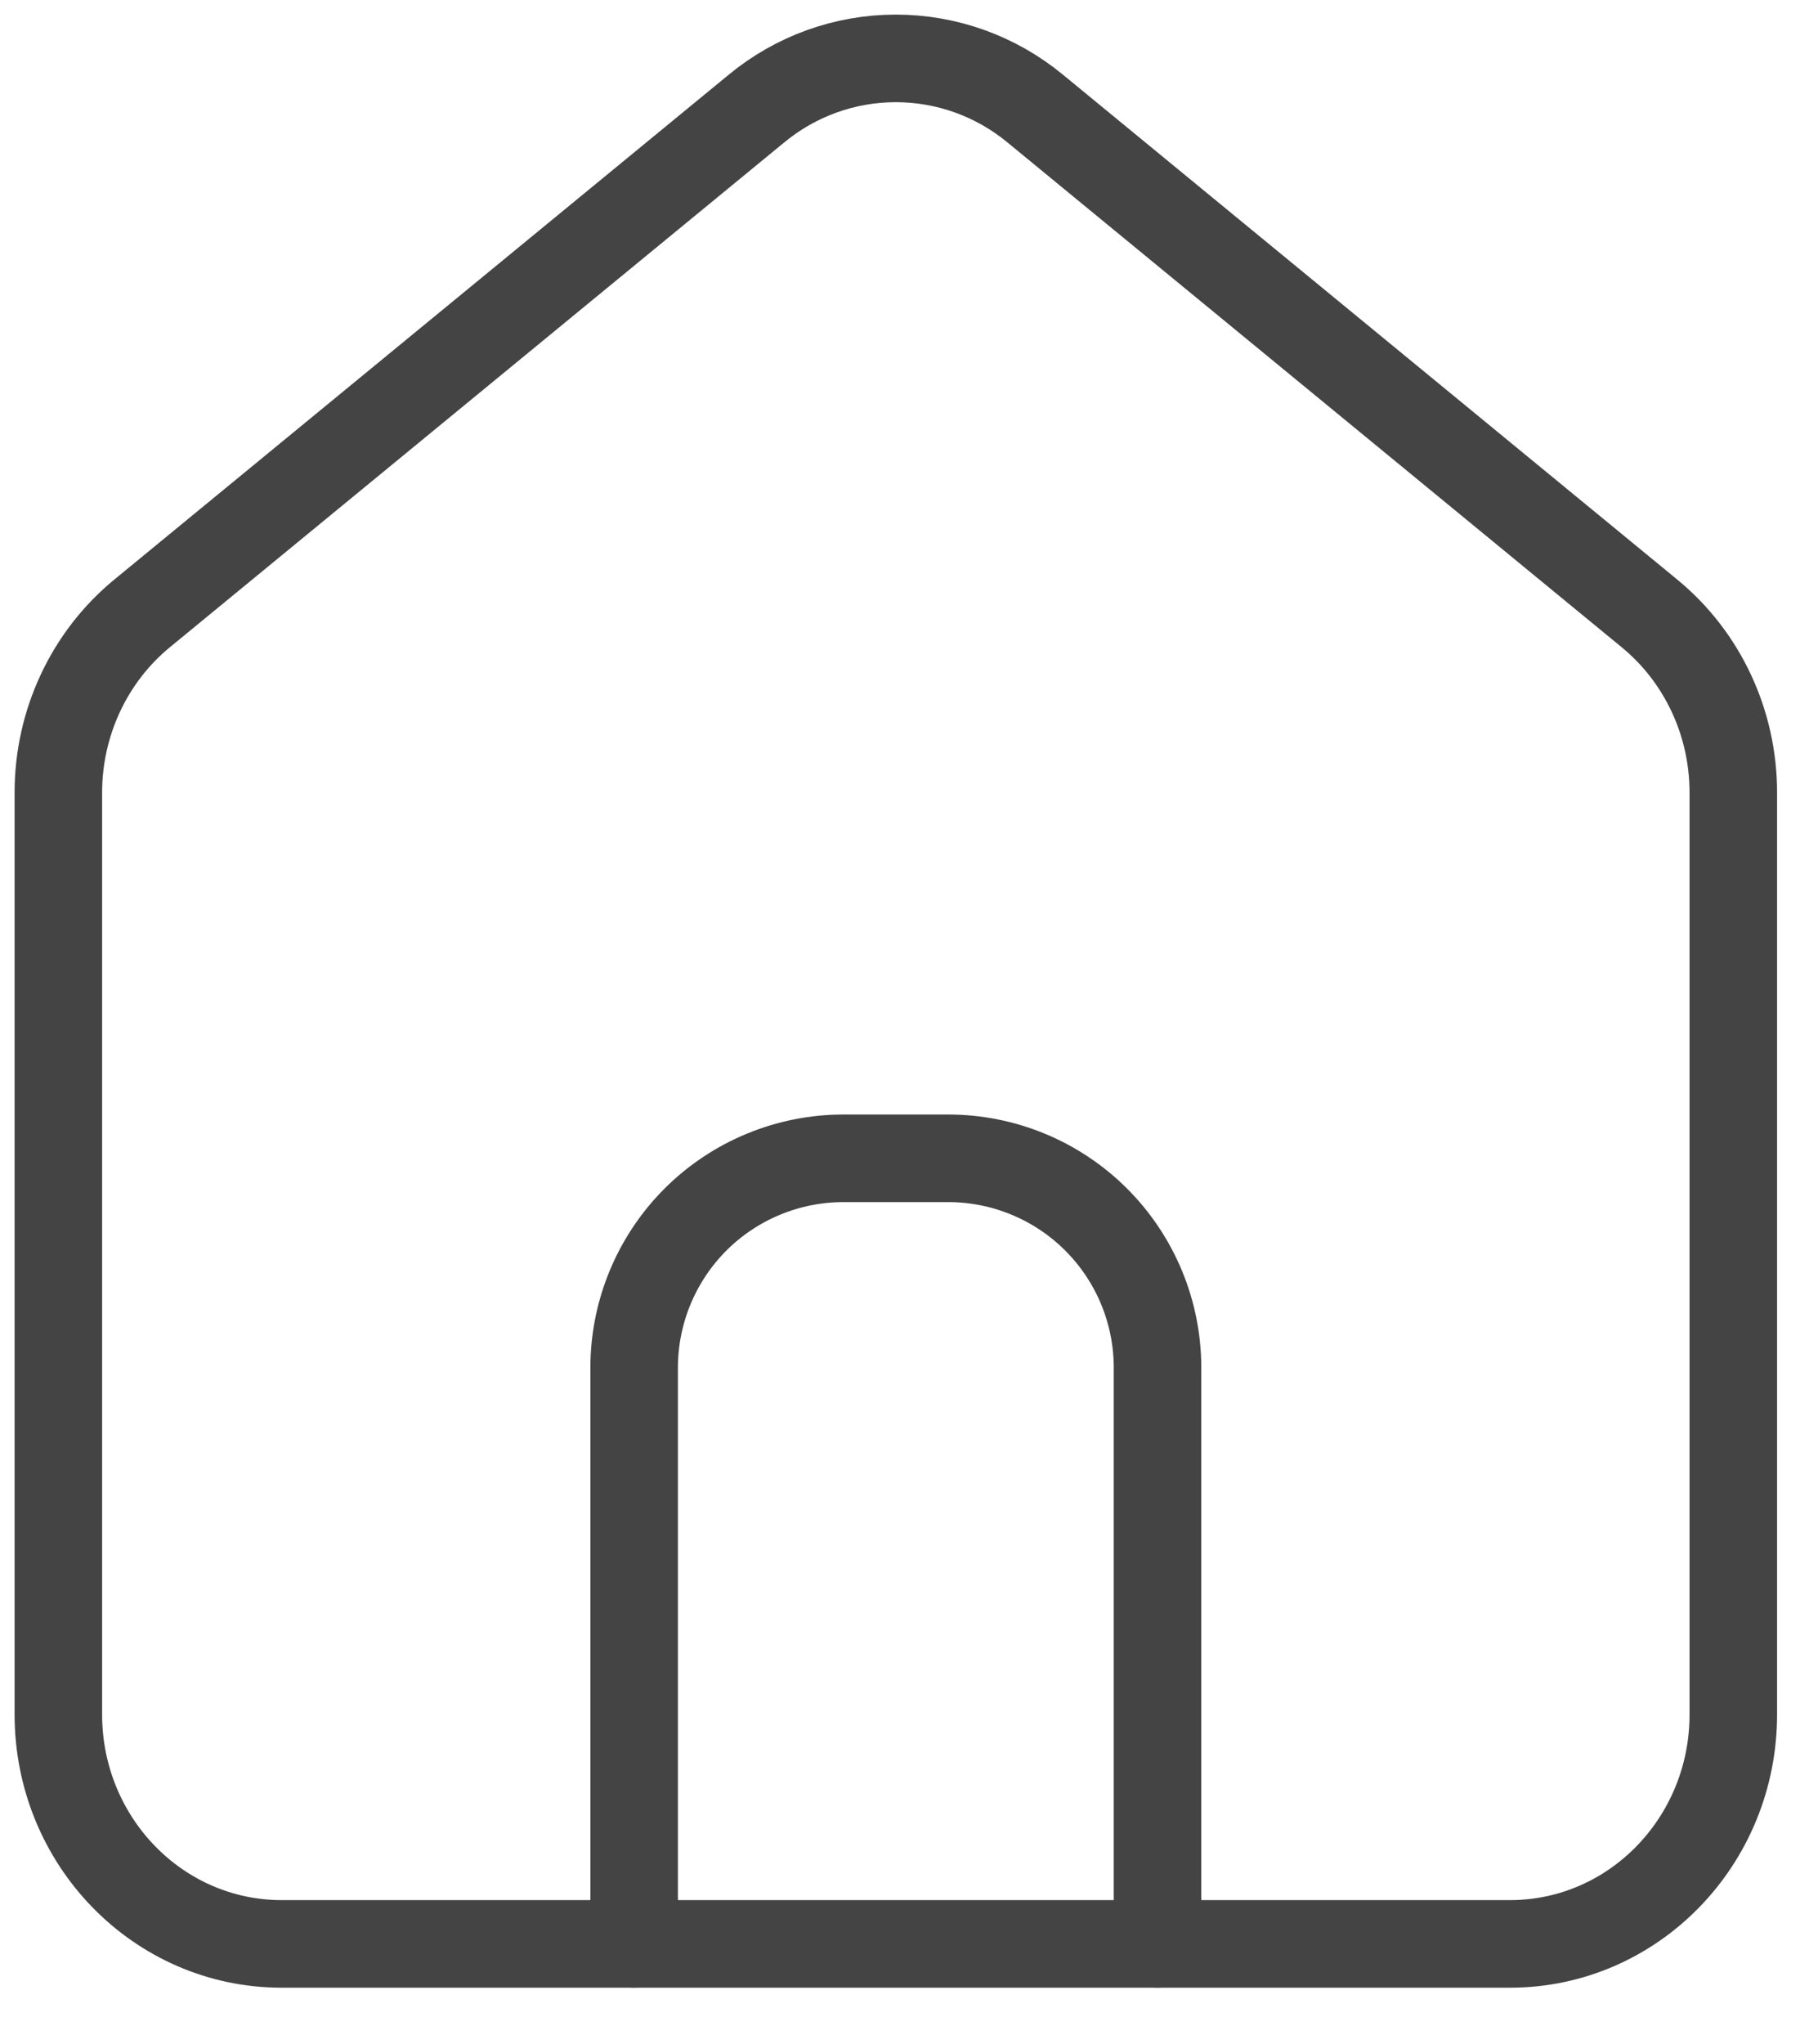 <svg width="31" height="35" viewBox="0 0 31 35" fill="none" xmlns="http://www.w3.org/2000/svg">
<path d="M4.826 33.291C2.713 33.291 1 31.533 1 29.362V13.572C1 12.379 1.529 11.249 2.435 10.505L12.96 1.862C13.633 1.305 14.478 1 15.351 1C16.224 1 17.07 1.305 17.743 1.862L28.266 10.505C29.174 11.249 29.703 12.379 29.703 13.572V29.362C29.703 31.533 27.99 33.291 25.876 33.291H4.826Z" stroke="#444444" stroke-width="1.5" stroke-linecap="round" stroke-linejoin="round"/>
<path d="M10.867 33.291V23.424C10.867 22.473 11.245 21.56 11.917 20.887C12.59 20.215 13.503 19.837 14.454 19.837H16.248C17.2 19.837 18.113 20.215 18.785 20.887C19.458 21.56 19.836 22.473 19.836 23.424V33.291" stroke="#444444" stroke-width="1.5" stroke-linecap="round" stroke-linejoin="round"/>
</svg>
